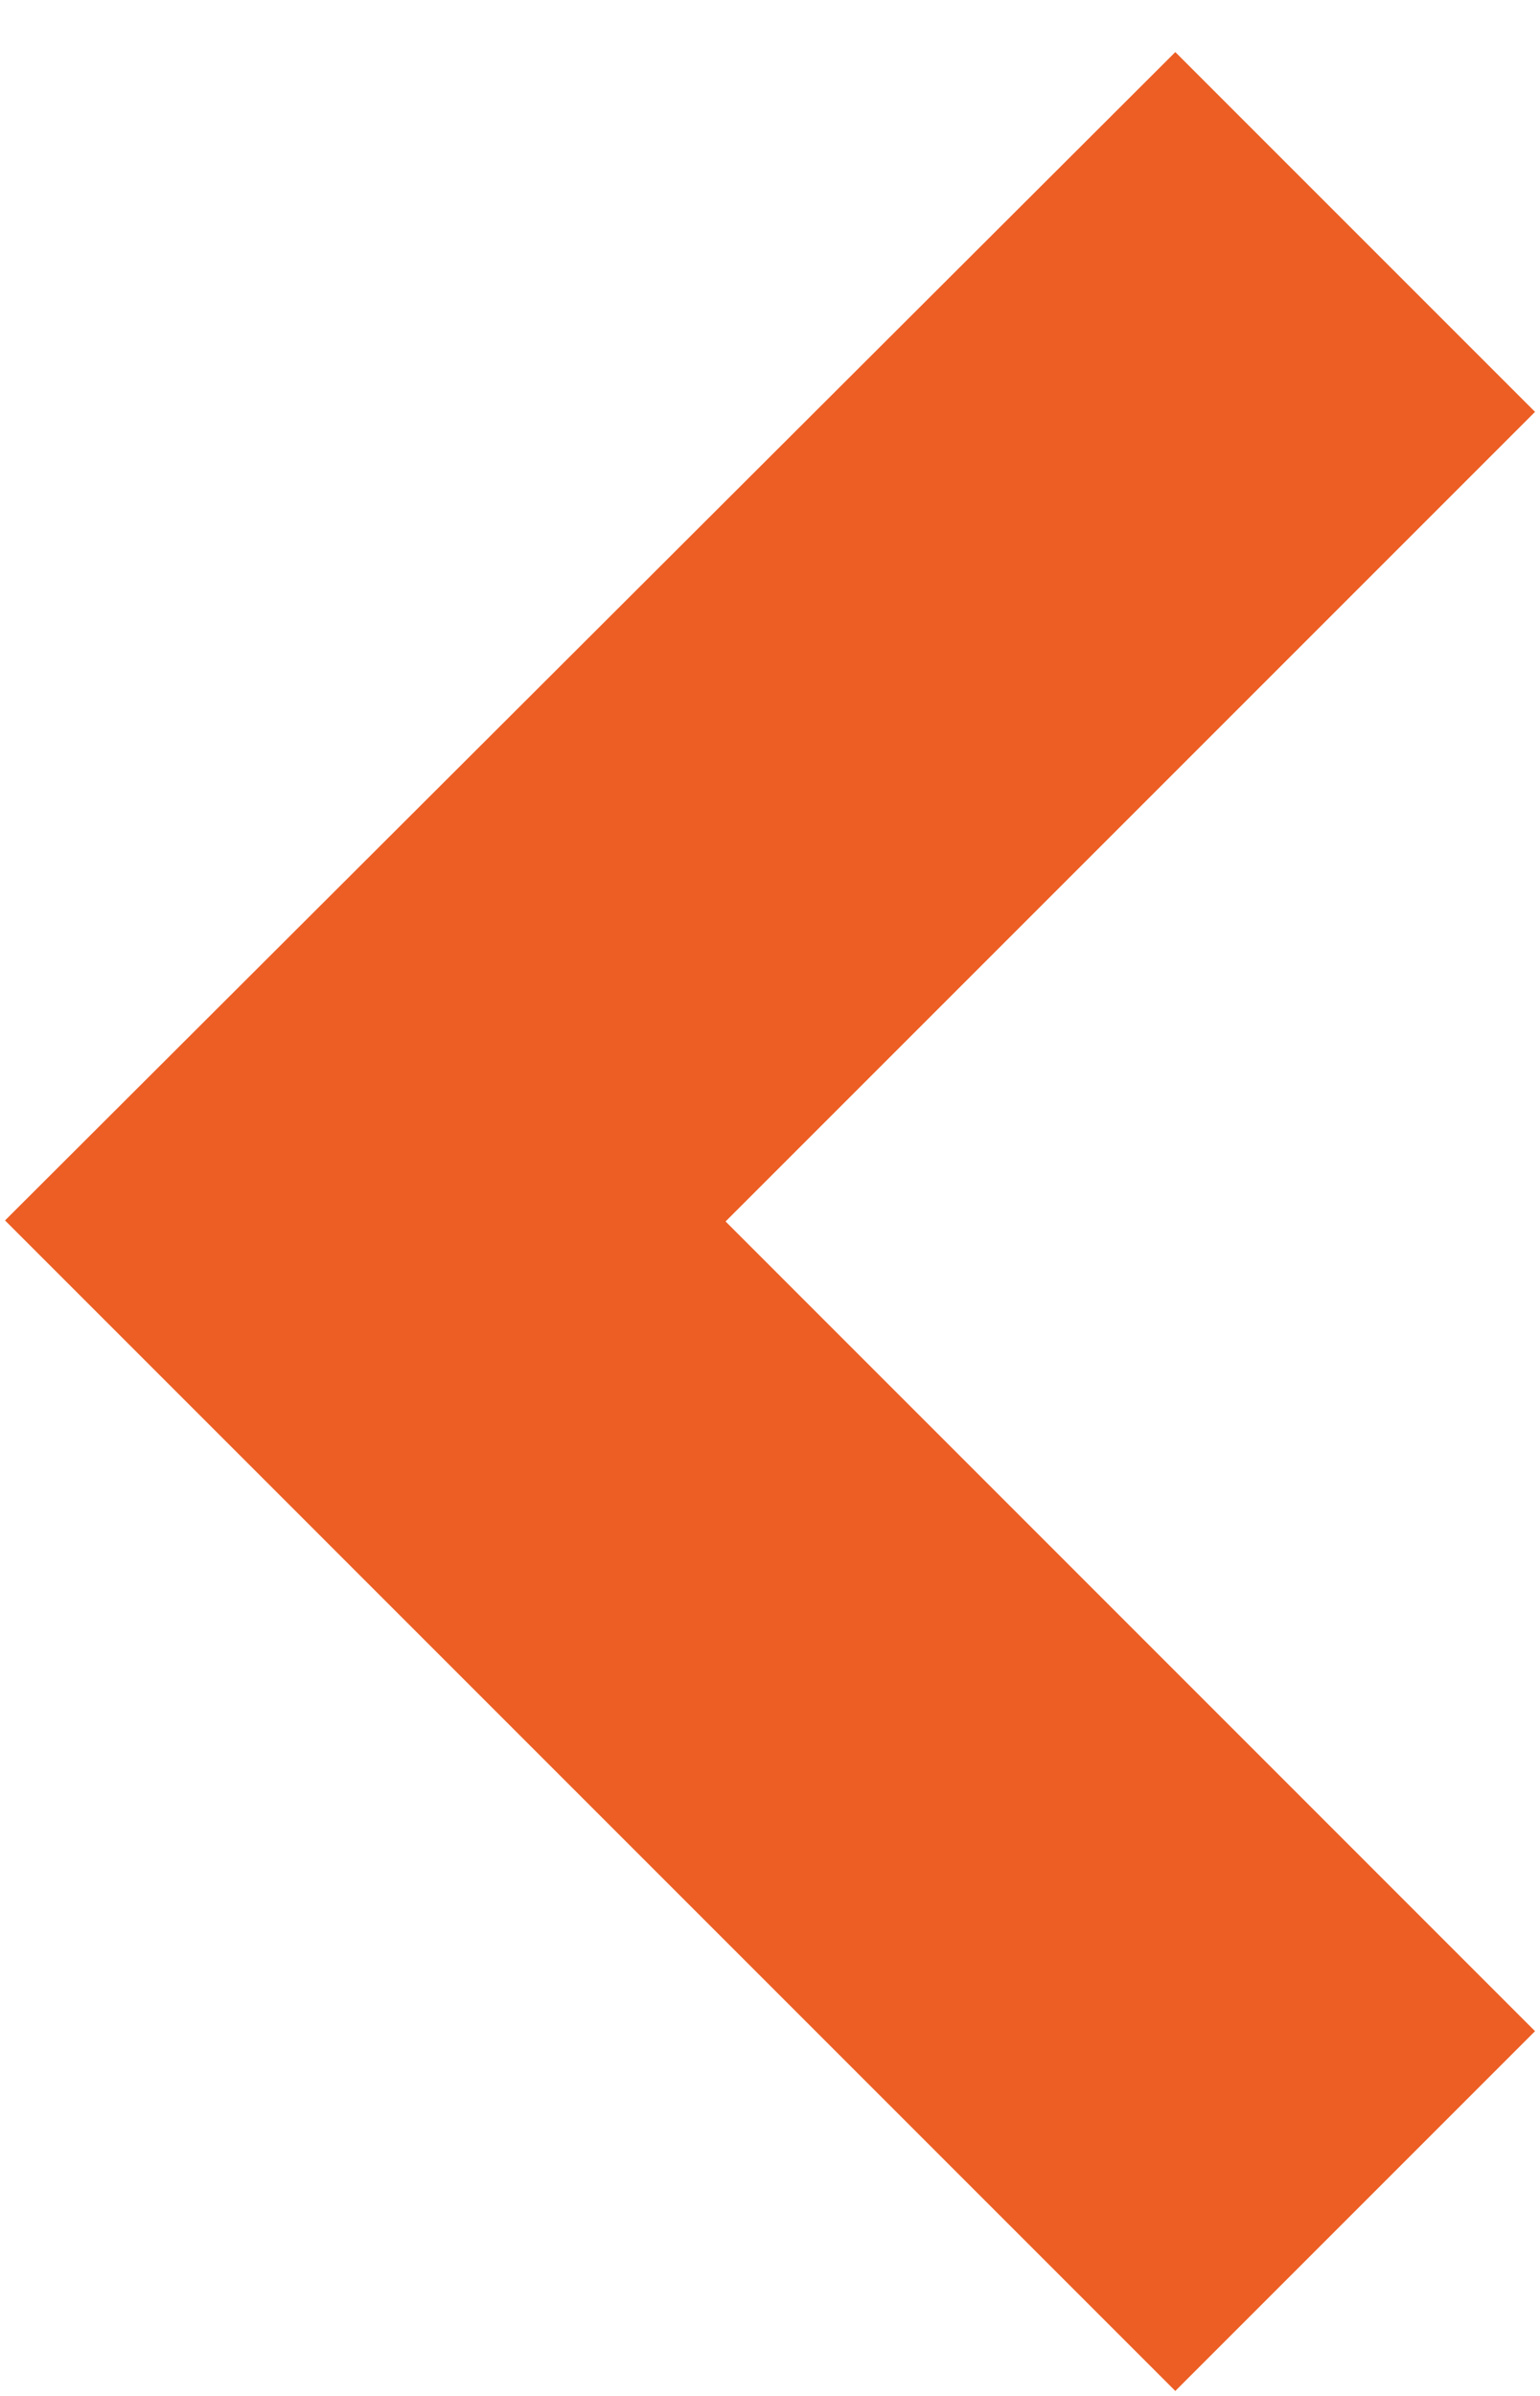 <?xml version="1.0" encoding="UTF-8"?>
<svg width="27px" height="42px" viewBox="0 0 27 42" version="1.1" xmlns="http://www.w3.org/2000/svg" xmlns:xlink="http://www.w3.org/1999/xlink">
    <!-- Generator: sketchtool 40.1 (33804) - http://www.bohemiancoding.com/sketch -->
    <title>632CE15F-A805-4D7E-9529-44B35A723917</title>
    <desc>Created with sketchtool.</desc>
    <defs></defs>
    <g id="Welcome" stroke="none" stroke-width="1" fill="none" fill-rule="evenodd">
        <g id="Home" transform="translate(-243, -2055)" fill="#EC5E24">
            <g id="down" transform="translate(243, 1977)">
                <g id="logos" transform="translate(0, 34)">
                    <g id="&lt;-&gt;" transform="translate(0, 44)">
                        <g id="Group-7">
                            <polygon id="Page-1" transform="translate(13.5, 21.413) rotate(-270) translate(-13.5, -21.413) " points="27.693 8 13.499 22.192 -0.693 8 -7 14.307 13.481 34.825 34 14.307"></polygon>
                        </g>
                    </g>
                </g>
            </g>
        </g>
    </g>
</svg>